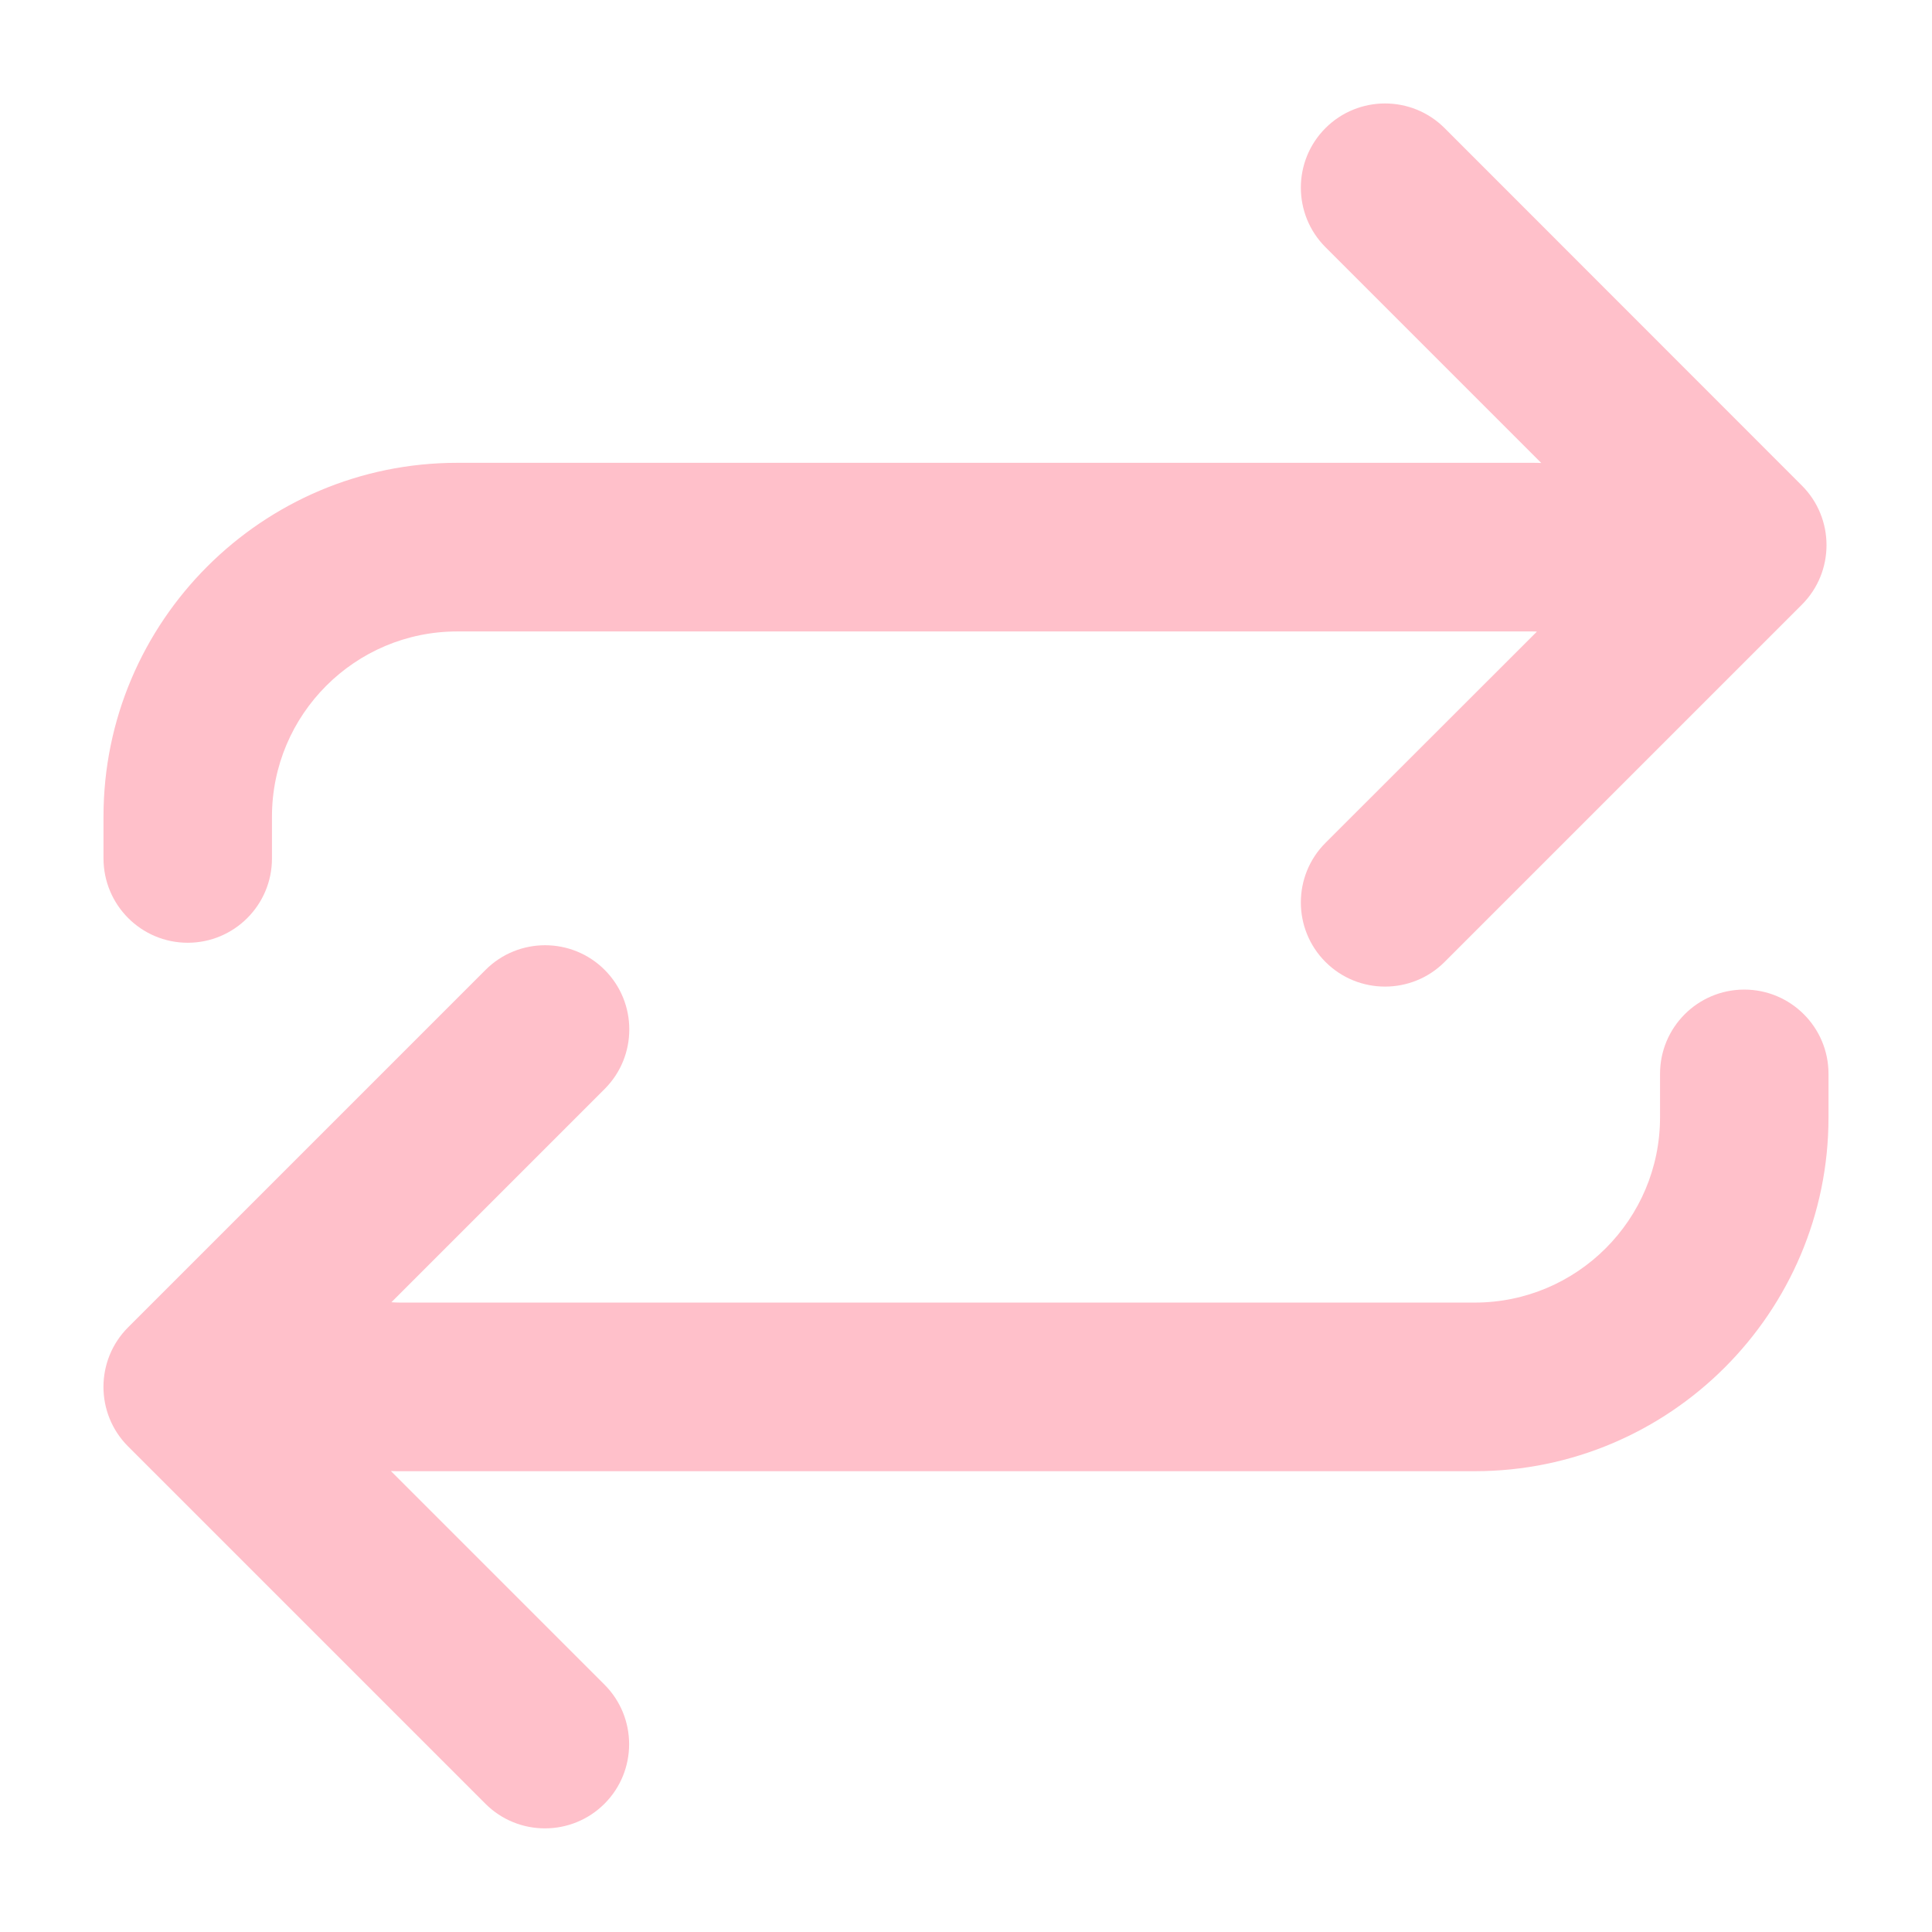 <?xml version="1.0" standalone="no"?><!DOCTYPE svg PUBLIC "-//W3C//DTD SVG 1.1//EN" "http://www.w3.org/Graphics/SVG/1.1/DTD/svg11.dtd"><svg t="1590899462369" class="icon" viewBox="0 0 1024 1024" version="1.1" xmlns="http://www.w3.org/2000/svg" p-id="1304" xmlns:xlink="http://www.w3.org/1999/xlink" width="128" height="128"><defs><style type="text/css"></style></defs><path d="M99.5 499.679c24.643 0 44.643-20 44.643-44.643v-22.143c0-54.197 44.018-98.214 98.214-98.214H812c0.893 0 1.786 0 2.59 0.089L702.535 446.732c-17.411 17.41-17.411 45.714 0 63.125s45.714 17.41 63.125 0l189.375-189.375c17.41-17.41 17.41-45.714 0-63.125L765.66 67.893c-17.411-17.41-45.715-17.41-63.125 0s-17.411 45.714 0 63.125L816.91 245.393c-1.607-0.09-3.304-0.09-4.911-0.09H242.357c-103.393 0-187.5 84.108-187.5 187.5v22.143c0 24.733 20 44.733 44.643 44.733z" fill="#ffc0ca" p-id="1305"></path><path d="M924.5 524.5c-24.643 0-44.643 20-44.643 44.643v23.036c0 54.196-44.018 98.214-98.214 98.214H212c-1.518 0-3.036-0.09-4.554-0.179L320.482 577.18c17.41-17.411 17.41-45.715 0-63.125s-45.714-17.411-63.125 0L67.893 703.518c-17.41 17.41-17.41 45.714 0 63.125l189.375 189.375c17.41 17.41 45.714 17.41 63.125 0s17.41-45.714 0-63.125L207.179 779.679c1.607 0.089 3.214 0.089 4.821 0.089h569.643c103.393 0 187.5-84.107 187.5-187.5v-23.125c0-24.643-20-44.643-44.643-44.643z" fill="#ffc0ca" p-id="1306"></path></svg>